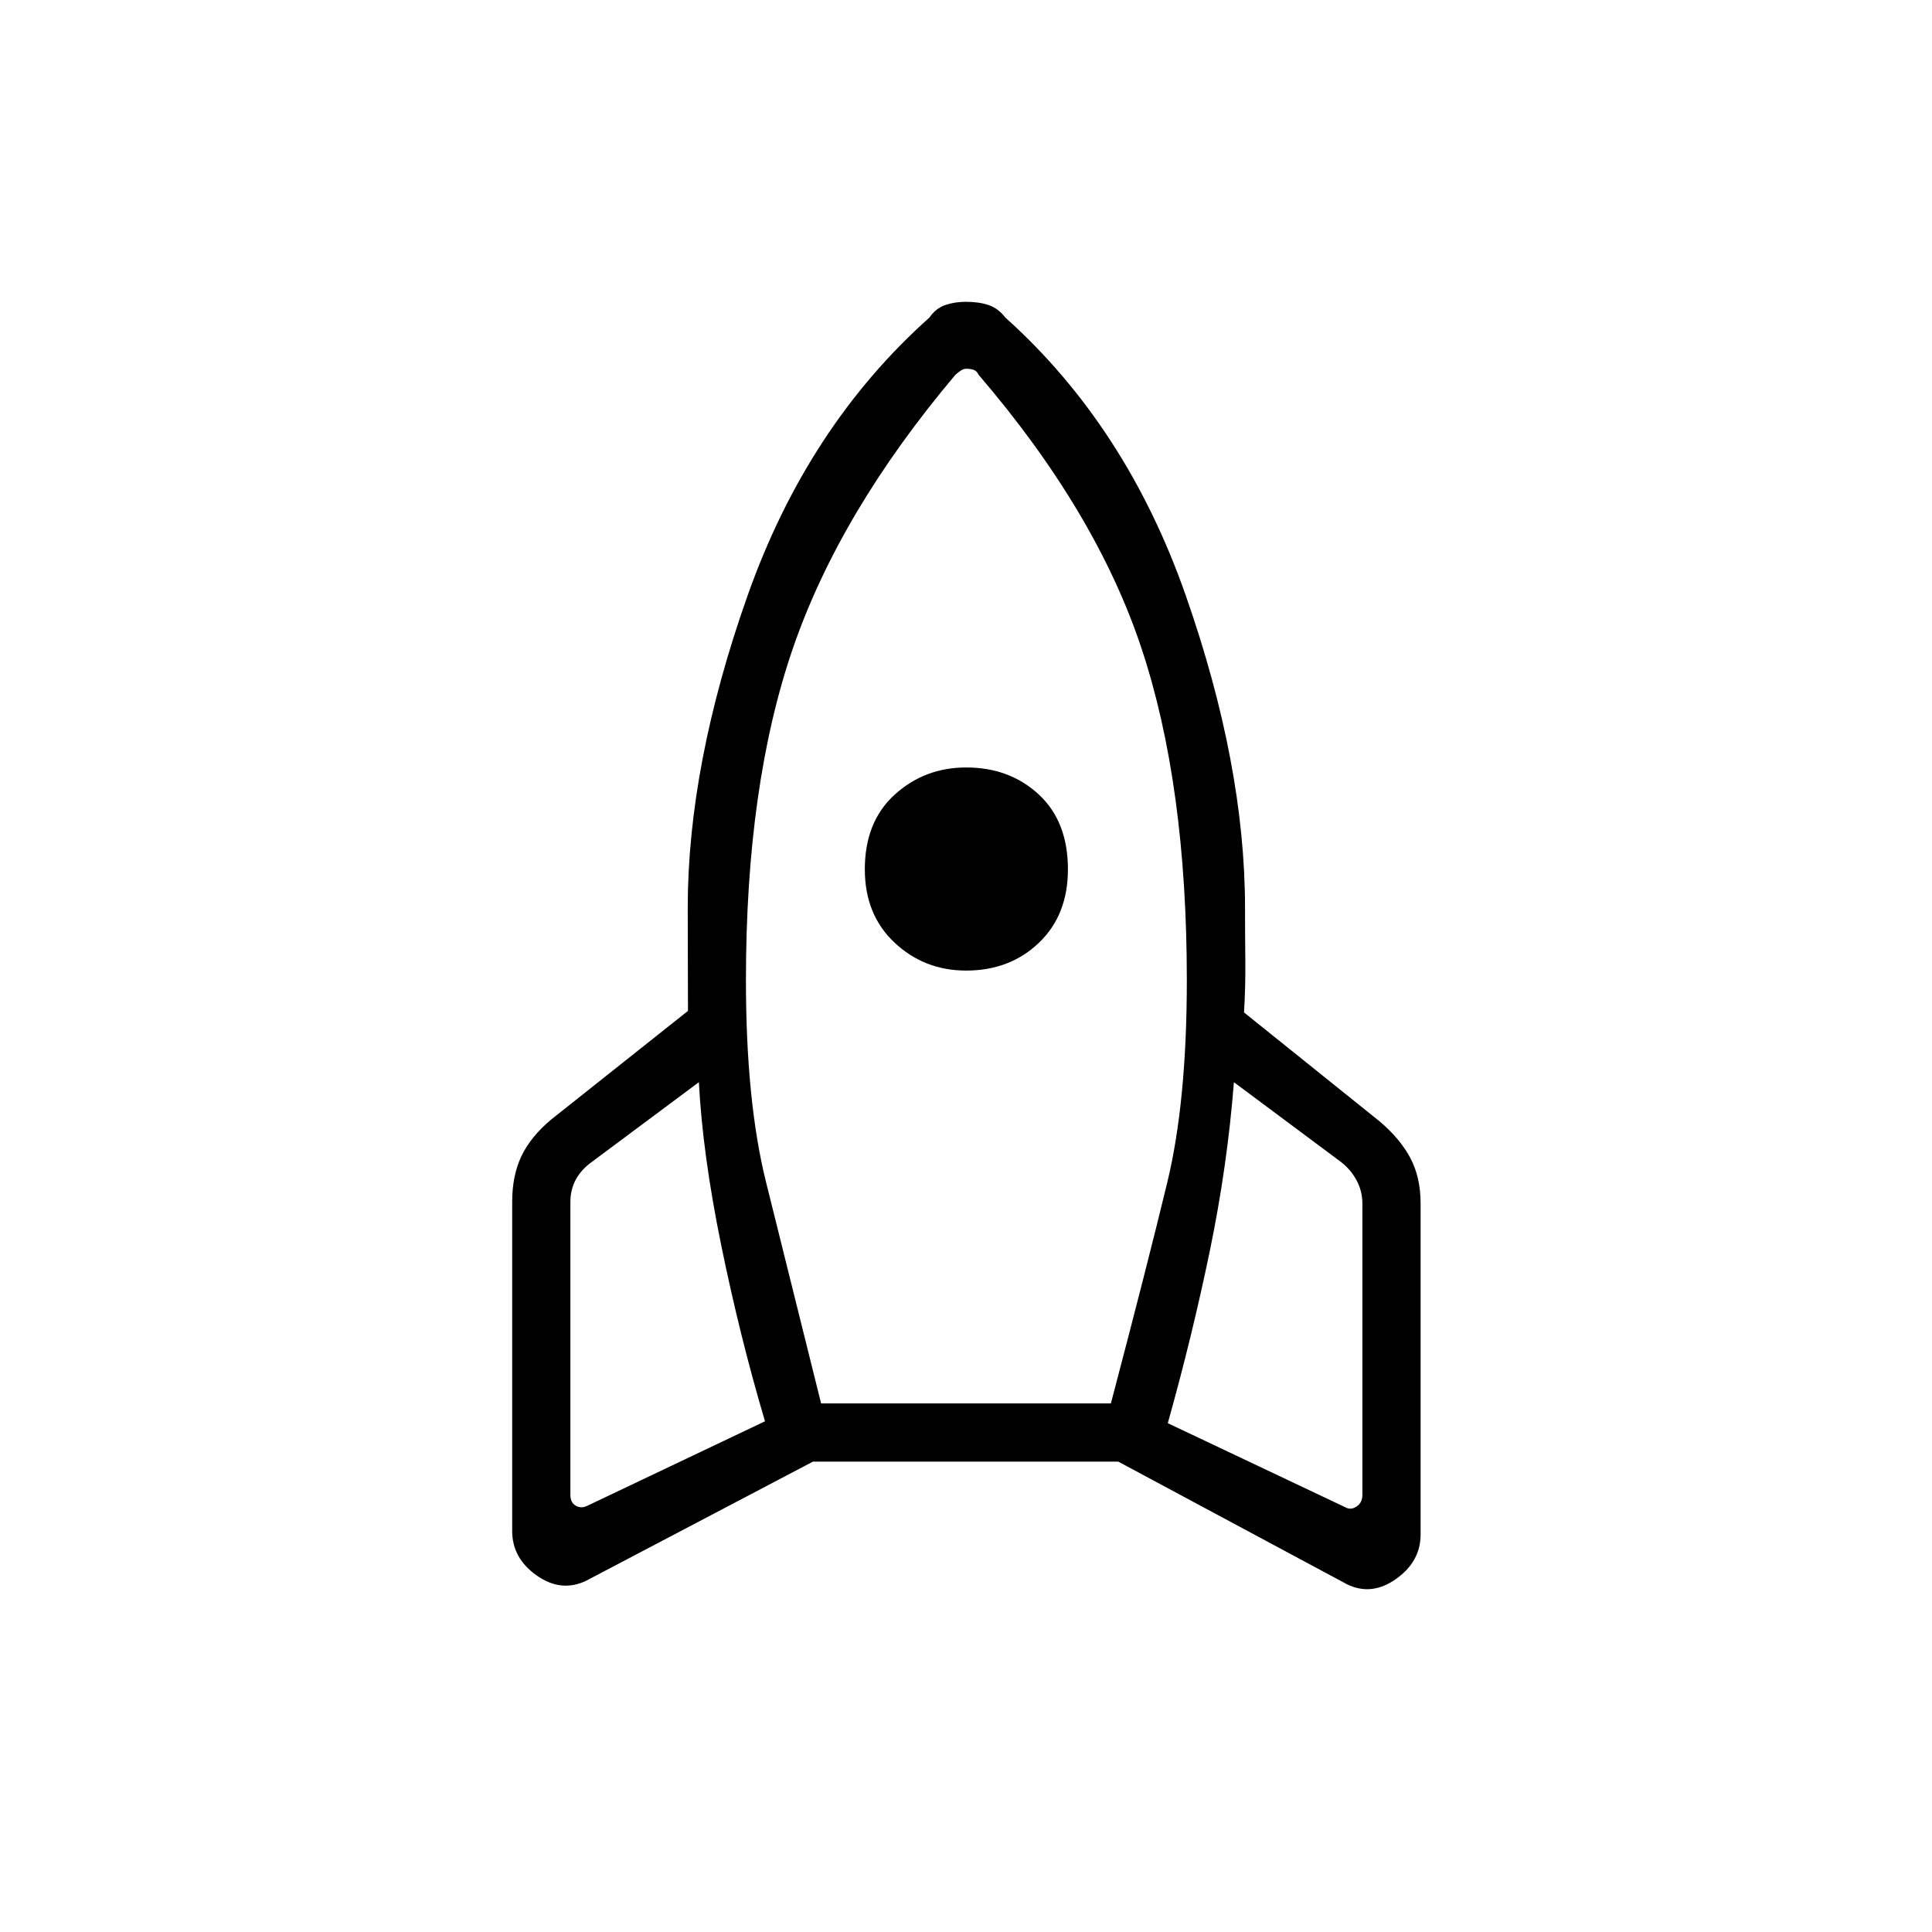 <svg xmlns="http://www.w3.org/2000/svg" height="20" viewBox="0 -960 960 960" width="20"><path d="M380.12-253.77q-12.47-42.08-21.74-87.41-9.26-45.32-11.11-81.09l-53.08 39.54q-5.38 3.85-8.07 8.85-2.7 5-2.7 11.15v145.54q0 3.84 2.7 5.38 2.69 1.54 5.76 0l88.24-41.96Zm94.65-520.04Q417.35-705.73 394-637.9q-23.35 67.82-23.35 164.91 0 60.26 10 100.43 10 40.18 27.35 109.91h144q18.35-69.73 28.04-109.91 9.69-40.17 9.69-100.43 0-97.09-22.54-164.91-22.54-67.83-80.98-135.93-.71-1.71-2.24-2.32-1.52-.62-3.92-.62-1.41 0-2.93 1.12-1.53 1.11-2.35 1.84Zm5.27 296.08q-20.73 0-35.52-13.86-14.79-13.86-14.79-36.48 0-23.62 14.86-37.1t35.48-13.48q21.62 0 36.1 13.43 14.48 13.44 14.48 37.18 0 22.73-14.43 36.52-14.44 13.79-36.18 13.79Zm100.23 224.9 88.23 41.79q2.69 1.54 5.58-.38 2.88-1.93 2.88-5.77v-144.77q0-6.16-2.88-11.54-2.89-5.38-7.89-9.23l-53.07-39.54q-3.24 41.64-12 84.01-8.77 42.37-20.85 85.43Zm-80.69-549.36q60.19 54.04 89.63 138.11 29.44 84.08 29.44 155.27 0 11.85.14 25.69.13 13.85-.64 26.2l67.23 54q10.2 8.57 15.35 18.2 5.16 9.62 5.16 22.76v164.46q0 13.41-12.17 22.05-12.16 8.64-24.37 2.68l-113.69-60.96h-151.7l-112.69 59.19q-12.42 5.96-24.6-2.62-12.17-8.59-12.17-22.11v-163.46q0-13.14 4.58-22.76 4.57-9.63 14.77-18.2l68-54q0-11.58-.06-25.43-.06-13.84-.06-25.69 0-71.19 29.75-155.27 29.75-84.07 90.33-138.11 3.19-4.62 7.86-6.23 4.68-1.62 10.23-1.62 6.56 0 11.33 1.62 4.77 1.61 8.35 6.23Z"/></svg>